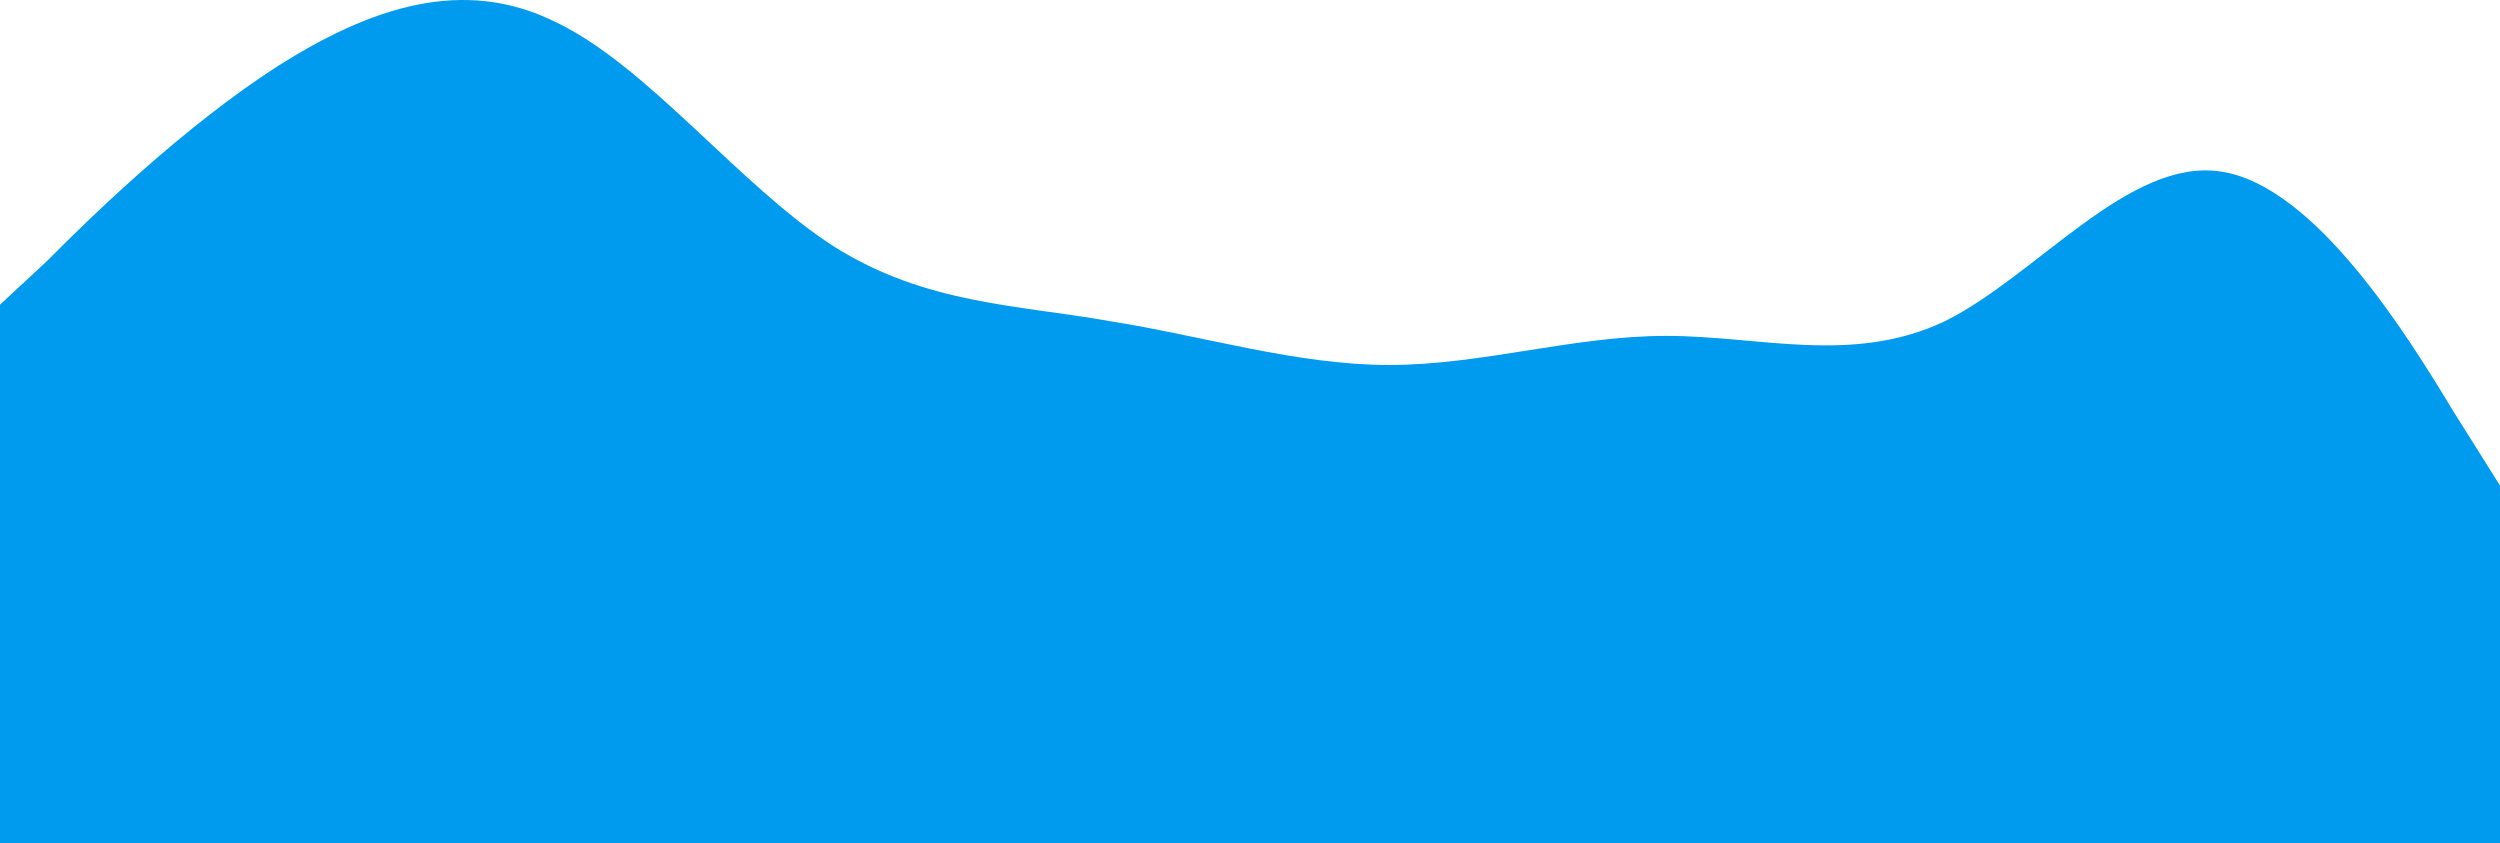 <svg width="1438" height="485" viewBox="0 0 1438 485" fill="none" xmlns="http://www.w3.org/2000/svg">
<path fillRule="evenodd" clipRule="evenodd" d="M0 175.264L27.038 150.151C53.074 123.841 106.148 72.418 160.223 37.737C213.297 4.252 266.37 -13.686 319.444 12.623C372.518 37.737 425.592 107.099 479.667 141.779C532.741 175.264 585.815 175.264 638.889 184.832C691.962 193.203 746.038 209.945 799.111 209.945C852.185 209.945 905.259 193.203 958.333 193.203C1012.41 193.203 1065.48 209.945 1118.56 184.832C1171.63 158.522 1224.7 90.356 1277.78 98.727C1331.85 107.099 1384.93 193.203 1410.96 236.255L1438 279.307V485H1410.96C1384.93 485 1331.85 485 1277.78 485C1224.7 485 1171.63 485 1118.56 485C1065.48 485 1012.41 485 958.333 485C905.259 485 852.185 485 799.111 485C746.038 485 691.962 485 638.889 485C585.815 485 532.741 485 479.667 485C425.592 485 372.518 485 319.444 485C266.37 485 213.297 485 160.223 485C106.148 485 53.074 485 27.038 485H0V175.264Z" fill="#009AEE"/>
</svg>
